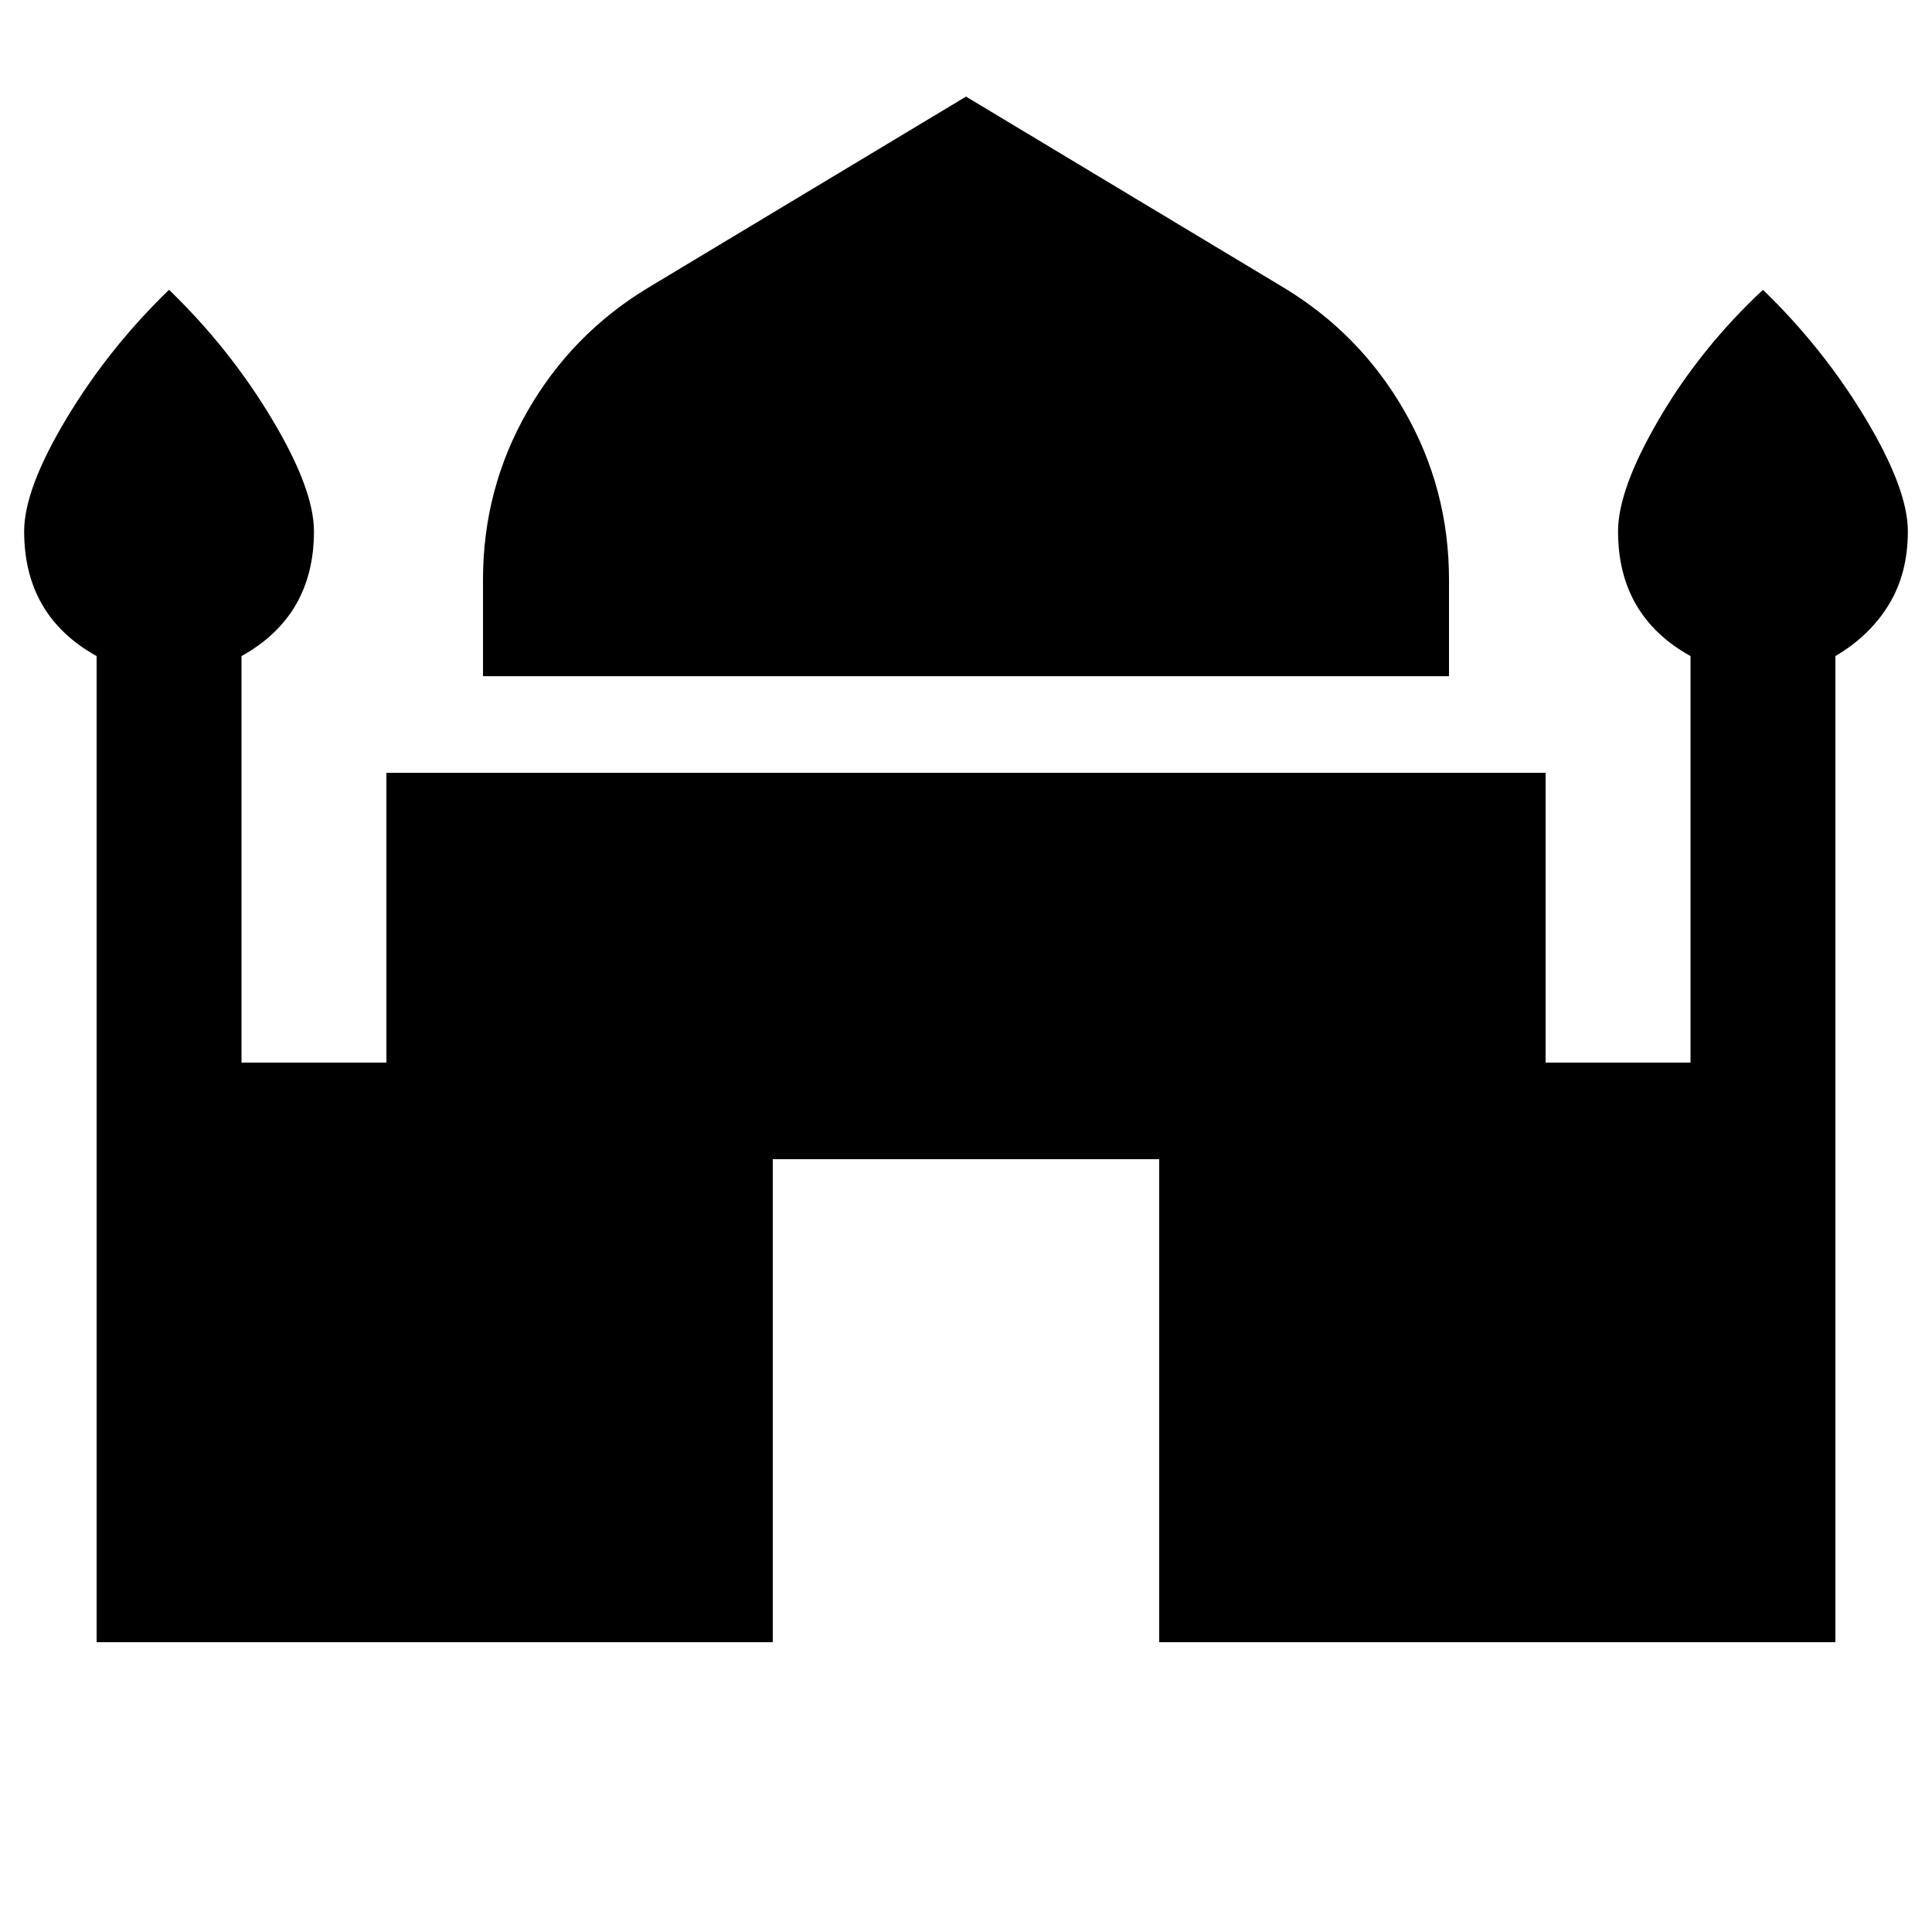 <svg xmlns="http://www.w3.org/2000/svg" height="20" viewBox="0 -960 960 960" width="20"><path d="M240-624v-48q0-45 22-83.5t60-61.5l158-95 158 95q38 23 60 61.5t22 83.5v48H240ZM48-144v-490q-18-10-27-25.5T12-696q0-21 21-56t51-64q30 29 51 64t21 56q0 21-9 36.5T120-634v202h72v-144h576v144h72v-202q-18-10-27-25.5t-9-36.5q0-21 20.5-56t51.5-64q30 29 51 64t21 56q0 21-9.5 36.5T912-634v490H576v-240H384v240H48Z"/></svg>